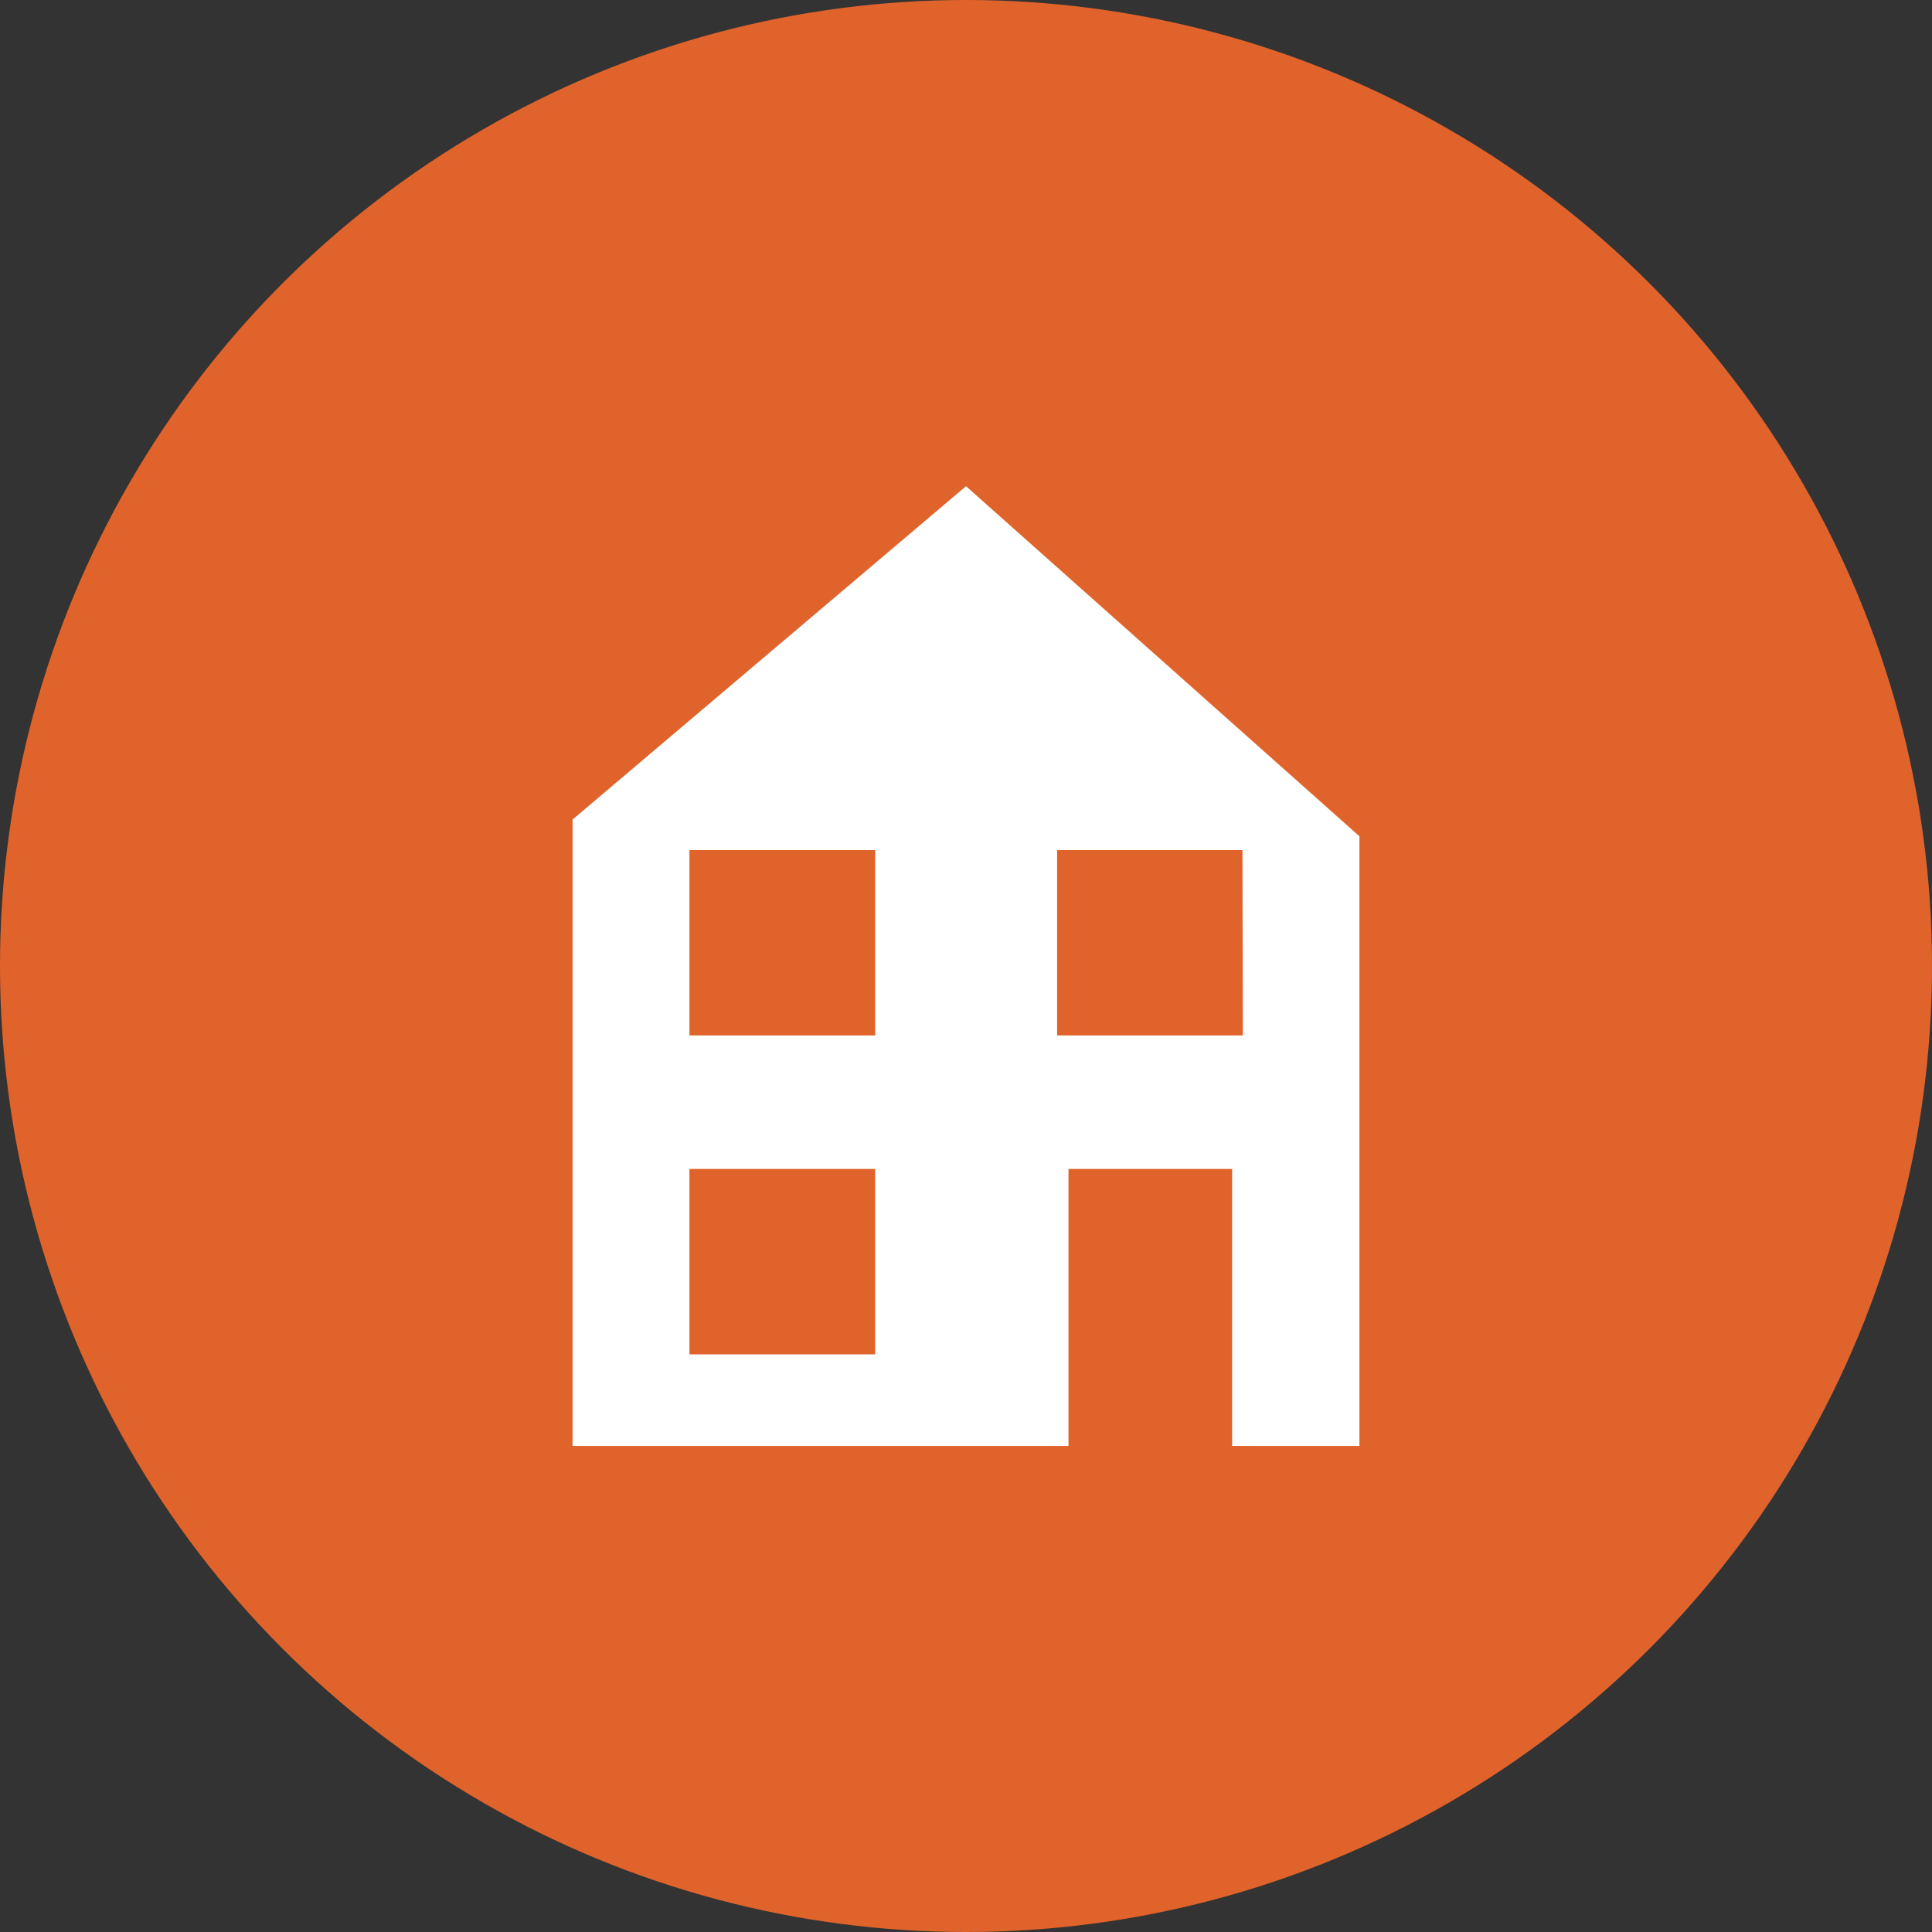 <svg xmlns="http://www.w3.org/2000/svg" viewBox="0 0 198.68 198.68"><rect x="0" y="0" width="198.68" height="198.68" fill="#333333" stroke="none"/><defs><style>.cls-1{fill:#e0632b;}.cls-2{fill:#fff;}</style></defs><title>Asset 3</title><g id="Layer_2" data-name="Layer 2"><g id="Layer_1-2" data-name="Layer 1"><circle class="cls-1" cx="99.34" cy="99.34" r="99.34"/><path class="cls-2" d="M99.34,50,58.88,84.28V148.7h51V120.21h16.83V148.7H139.8V86ZM90,139.28H70.9V120.21H90Zm0-32.8H70.9V87.42H90Zm37.81,0H108.71V87.42h19.06Z"/></g></g></svg>